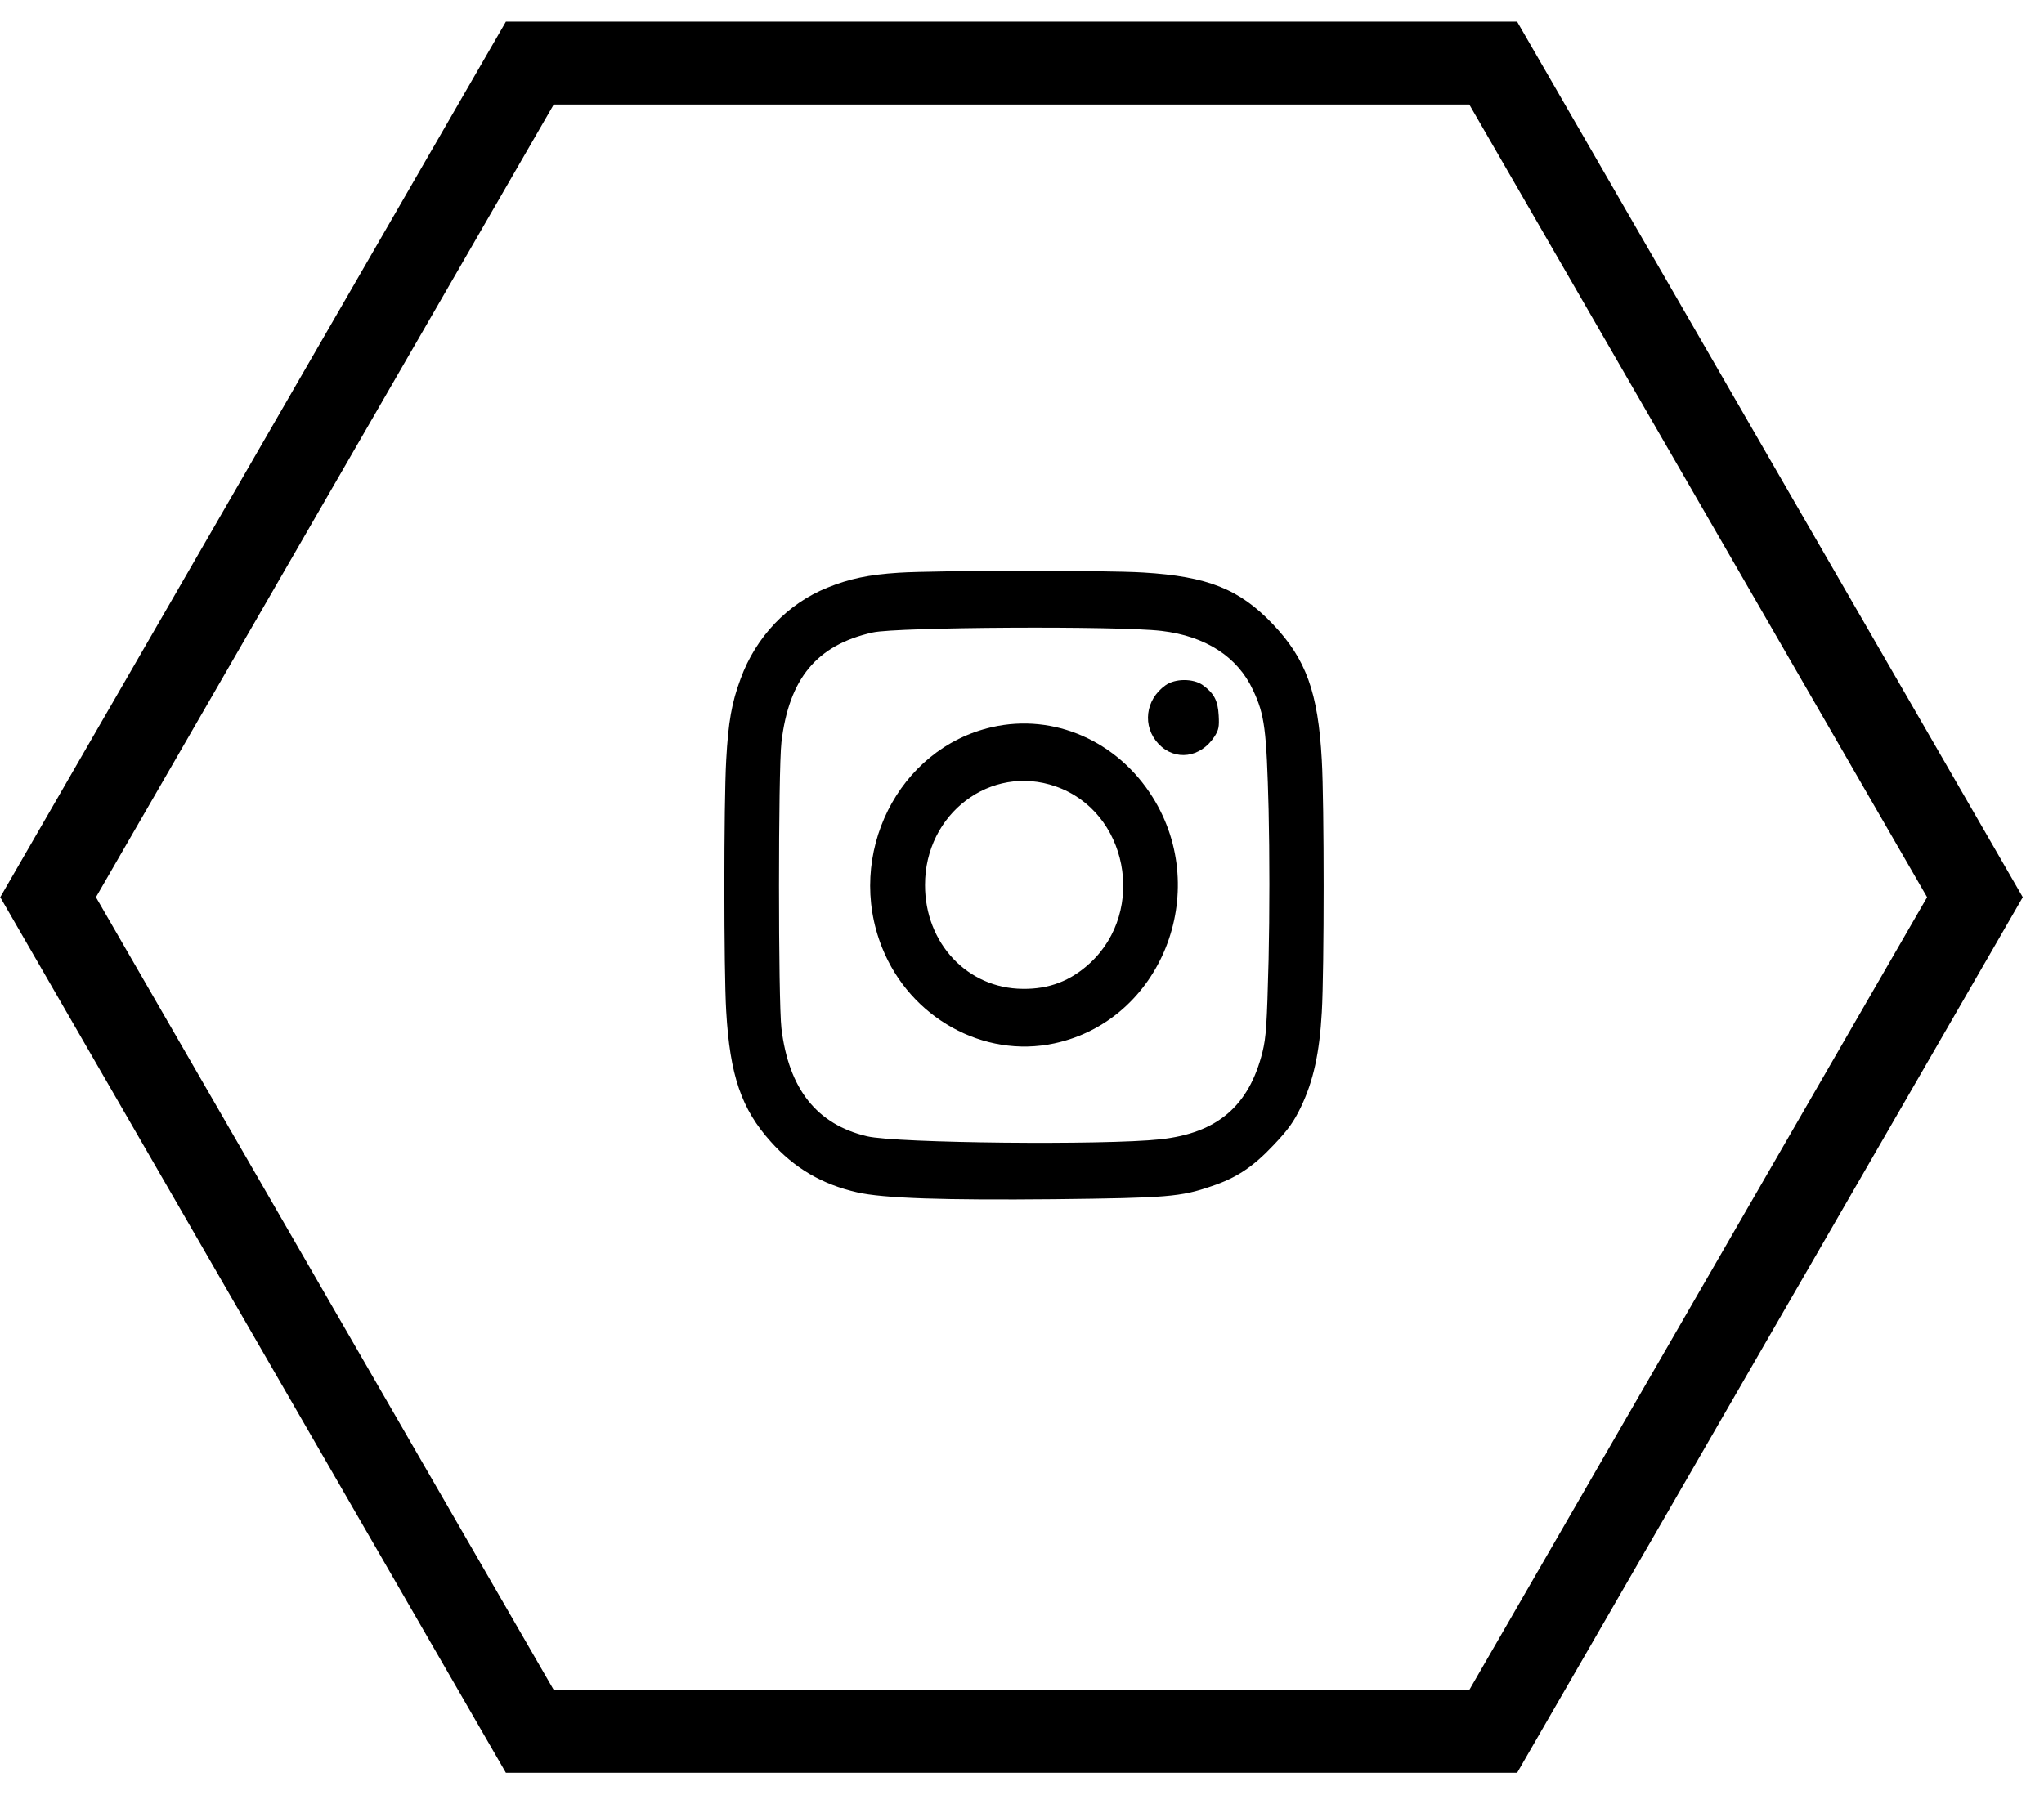 <svg width="74" height="65" viewBox="0 0 74 65" fill="none" xmlns="http://www.w3.org/2000/svg">
<path d="M54.06 2.284L71.5 32.49L54.06 62.697L19.181 62.697L1.741 32.49L19.181 2.284L54.06 2.284Z" stroke="black" stroke-width="3"/>
<path d="M32.537 20.74C31.444 20.81 30.745 20.959 29.957 21.279C28.515 21.857 27.362 23.067 26.812 24.581C26.492 25.44 26.366 26.142 26.291 27.524C26.202 29.101 26.202 35.113 26.291 36.62C26.425 38.938 26.842 40.164 27.905 41.343C28.76 42.303 29.764 42.889 31.028 43.177C31.972 43.396 34.195 43.466 38.188 43.427C42.27 43.38 42.738 43.341 43.853 42.959C44.768 42.654 45.363 42.256 46.106 41.468C46.642 40.906 46.842 40.617 47.095 40.094C47.549 39.149 47.772 38.126 47.854 36.659C47.943 35.097 47.943 29.094 47.854 27.524C47.72 25.065 47.281 23.863 46.077 22.598C44.872 21.333 43.727 20.873 41.385 20.732C40.017 20.646 33.868 20.654 32.537 20.74ZM42.054 22.848C43.645 23.035 44.805 23.785 45.363 24.987C45.787 25.885 45.853 26.416 45.928 29.312C45.965 30.944 45.965 33.067 45.928 34.738C45.868 37.119 45.839 37.556 45.705 38.103C45.214 40.055 44.069 41.031 42.01 41.257C39.995 41.475 32.448 41.398 31.392 41.148C29.57 40.718 28.559 39.438 28.291 37.244C28.173 36.253 28.173 27.899 28.291 26.876C28.567 24.566 29.57 23.355 31.6 22.903C32.485 22.707 40.5 22.661 42.054 22.848Z" fill="black"/>
<path d="M42.196 24.815C41.459 25.338 41.348 26.306 41.943 26.939C42.545 27.571 43.467 27.446 43.973 26.666C44.121 26.431 44.144 26.322 44.121 25.908C44.092 25.362 43.95 25.104 43.541 24.807C43.199 24.565 42.545 24.565 42.196 24.815Z" fill="black"/>
<path d="M35.92 26.33C32.515 27.095 30.589 30.952 31.935 34.316C32.946 36.854 35.608 38.337 38.173 37.783C42.032 36.955 43.883 32.318 41.734 28.875C40.463 26.837 38.158 25.822 35.92 26.33ZM38.217 28.477C40.827 29.382 41.519 32.966 39.467 34.871C38.768 35.519 37.98 35.823 37.02 35.808C35.028 35.792 33.489 34.16 33.489 32.052C33.481 29.468 35.868 27.657 38.217 28.477Z" fill="black"/>
</svg>
